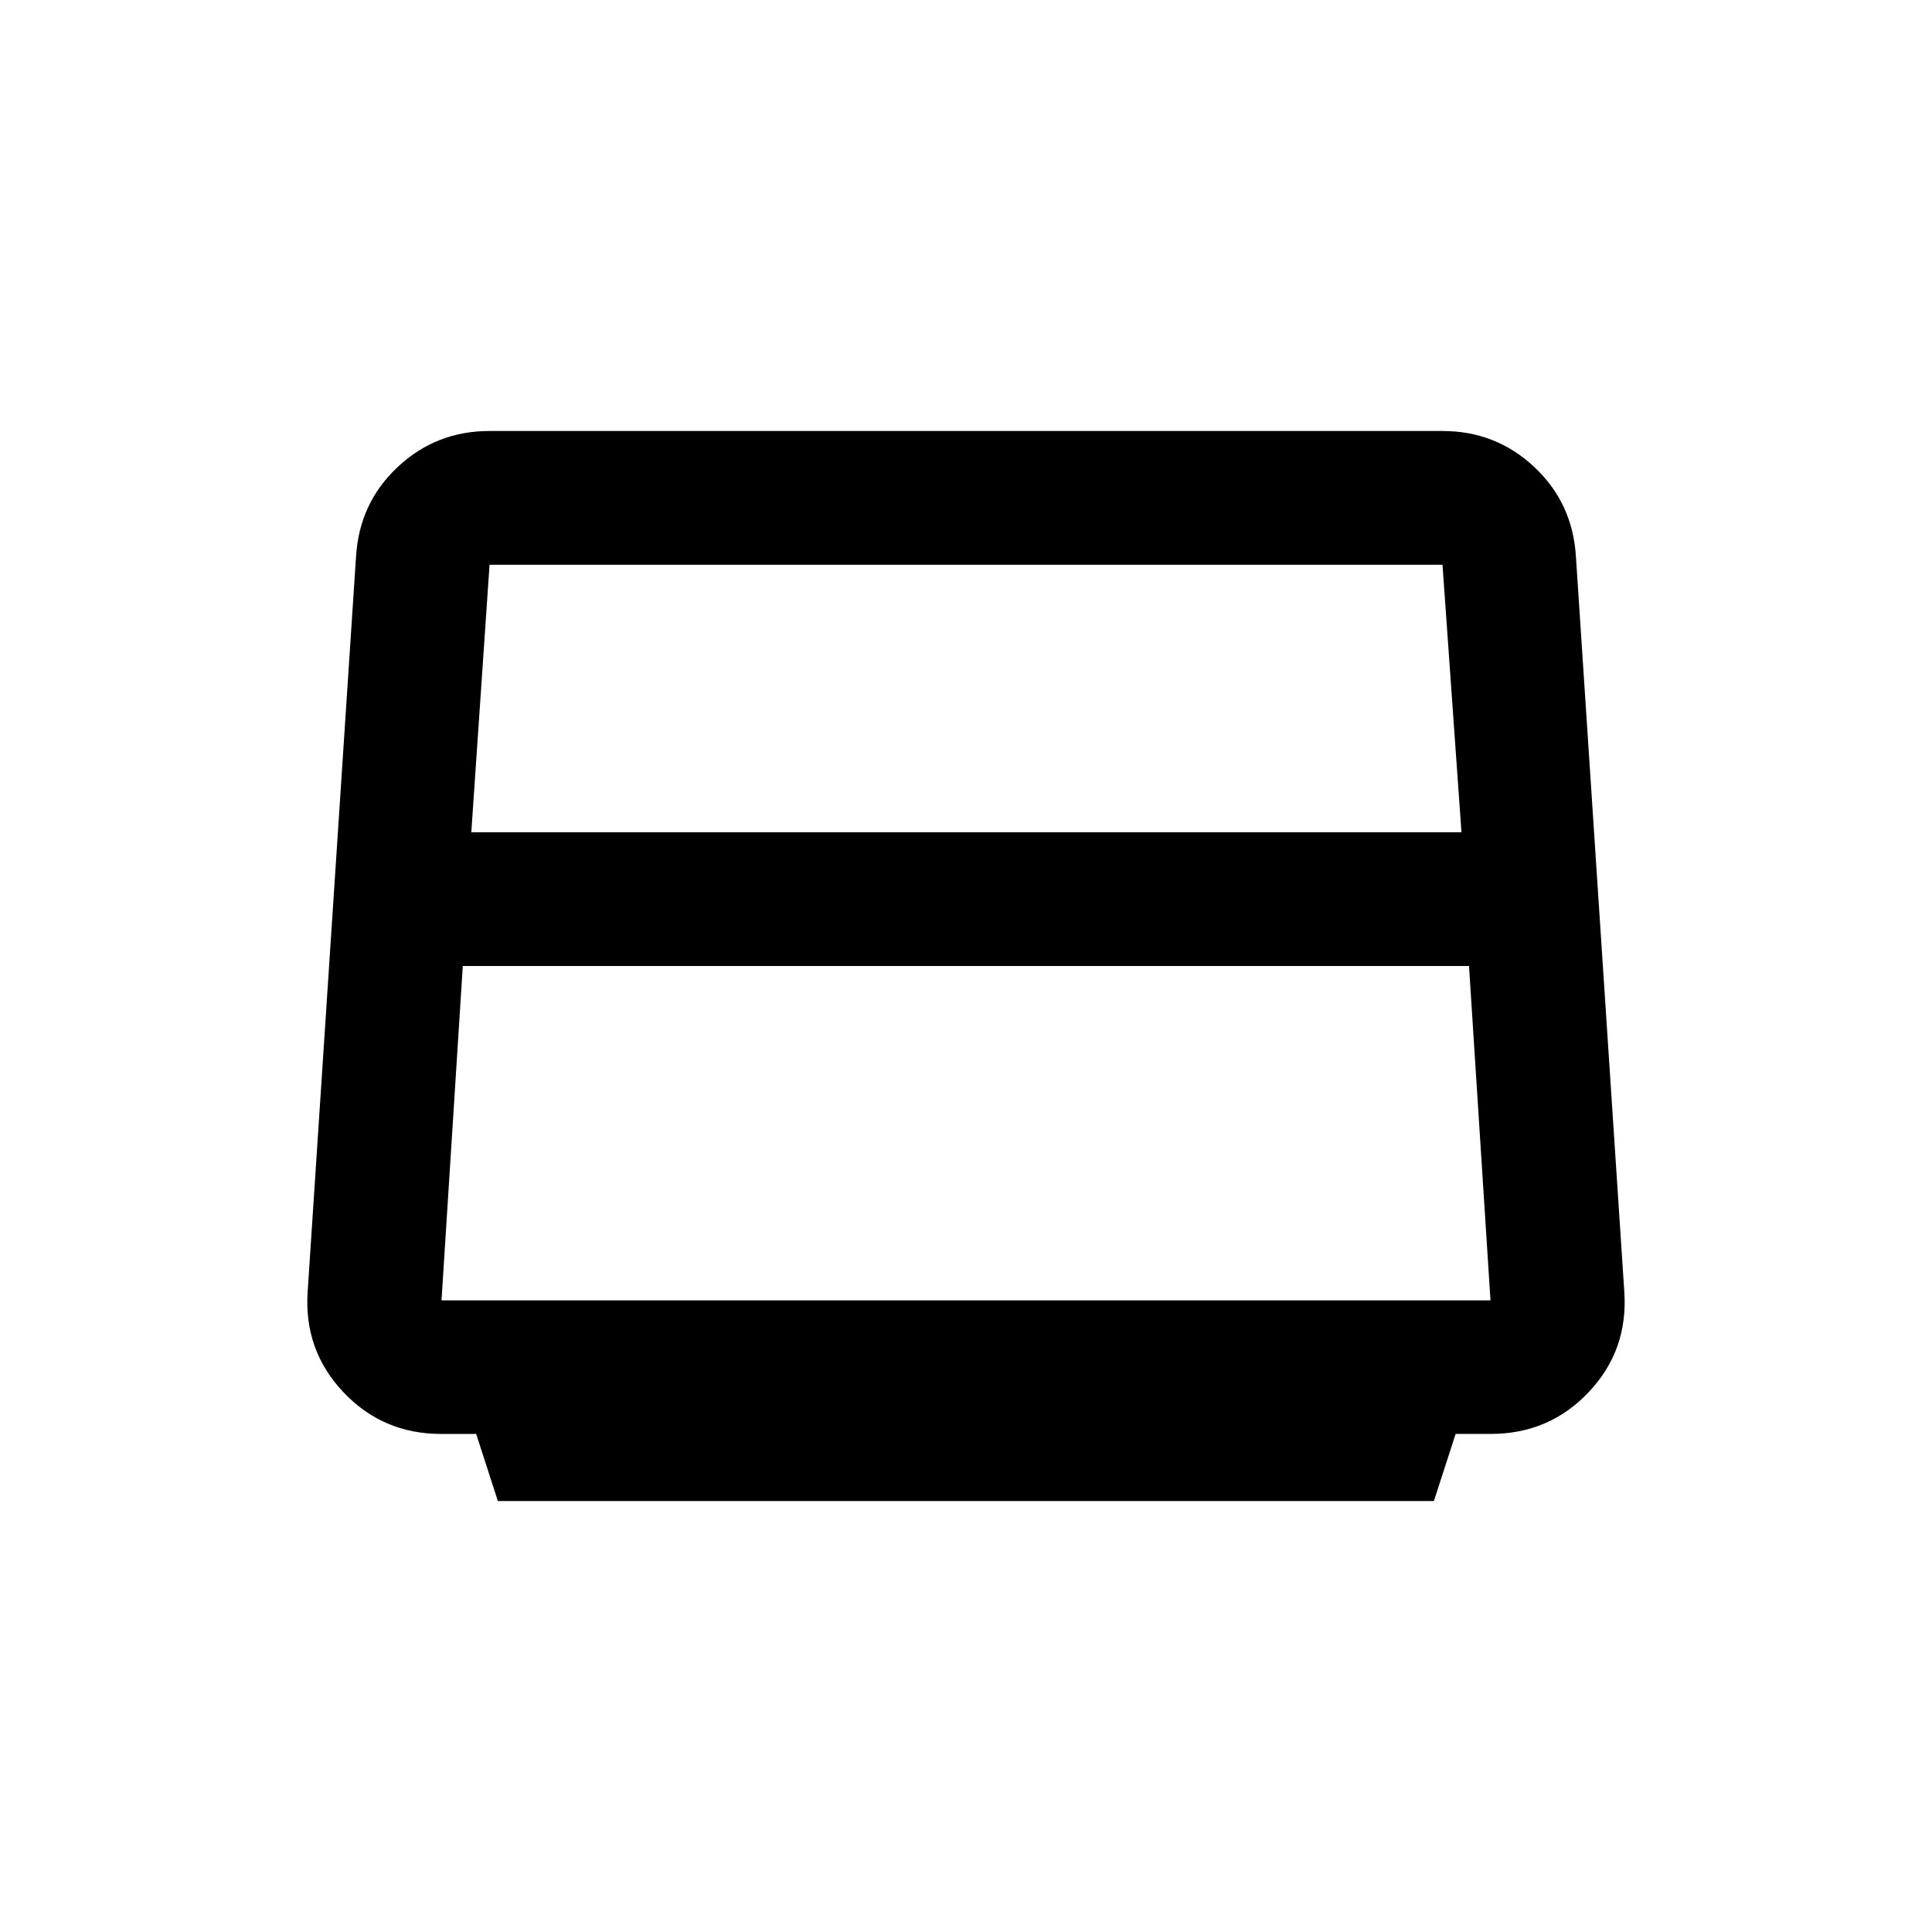 <svg xmlns="http://www.w3.org/2000/svg" height="24" viewBox="0 -960 960 960" width="24"><path d="m247.384-214.154-10.777-33.326h-17.411q-29.017 0-48.645-20.829-19.628-20.829-17.679-49.877l24.048-365.38q1.659-26.573 20.731-44.427 19.072-17.853 45.608-17.853h473.468q26.536 0 45.607 17.855 19.07 17.856 20.729 44.431l24.045 365.416q1.969 29.067-17.665 49.858-19.635 20.791-48.705 20.791h-17.442l-10.797 33.341H247.384Zm-13.192-332.308h492.001l-9.421-132.923H243.256l-9.064 132.923ZM229.961-480l-10.577 166.154h521.232L729.943-480H229.961ZM480-496.808Z"/></svg>